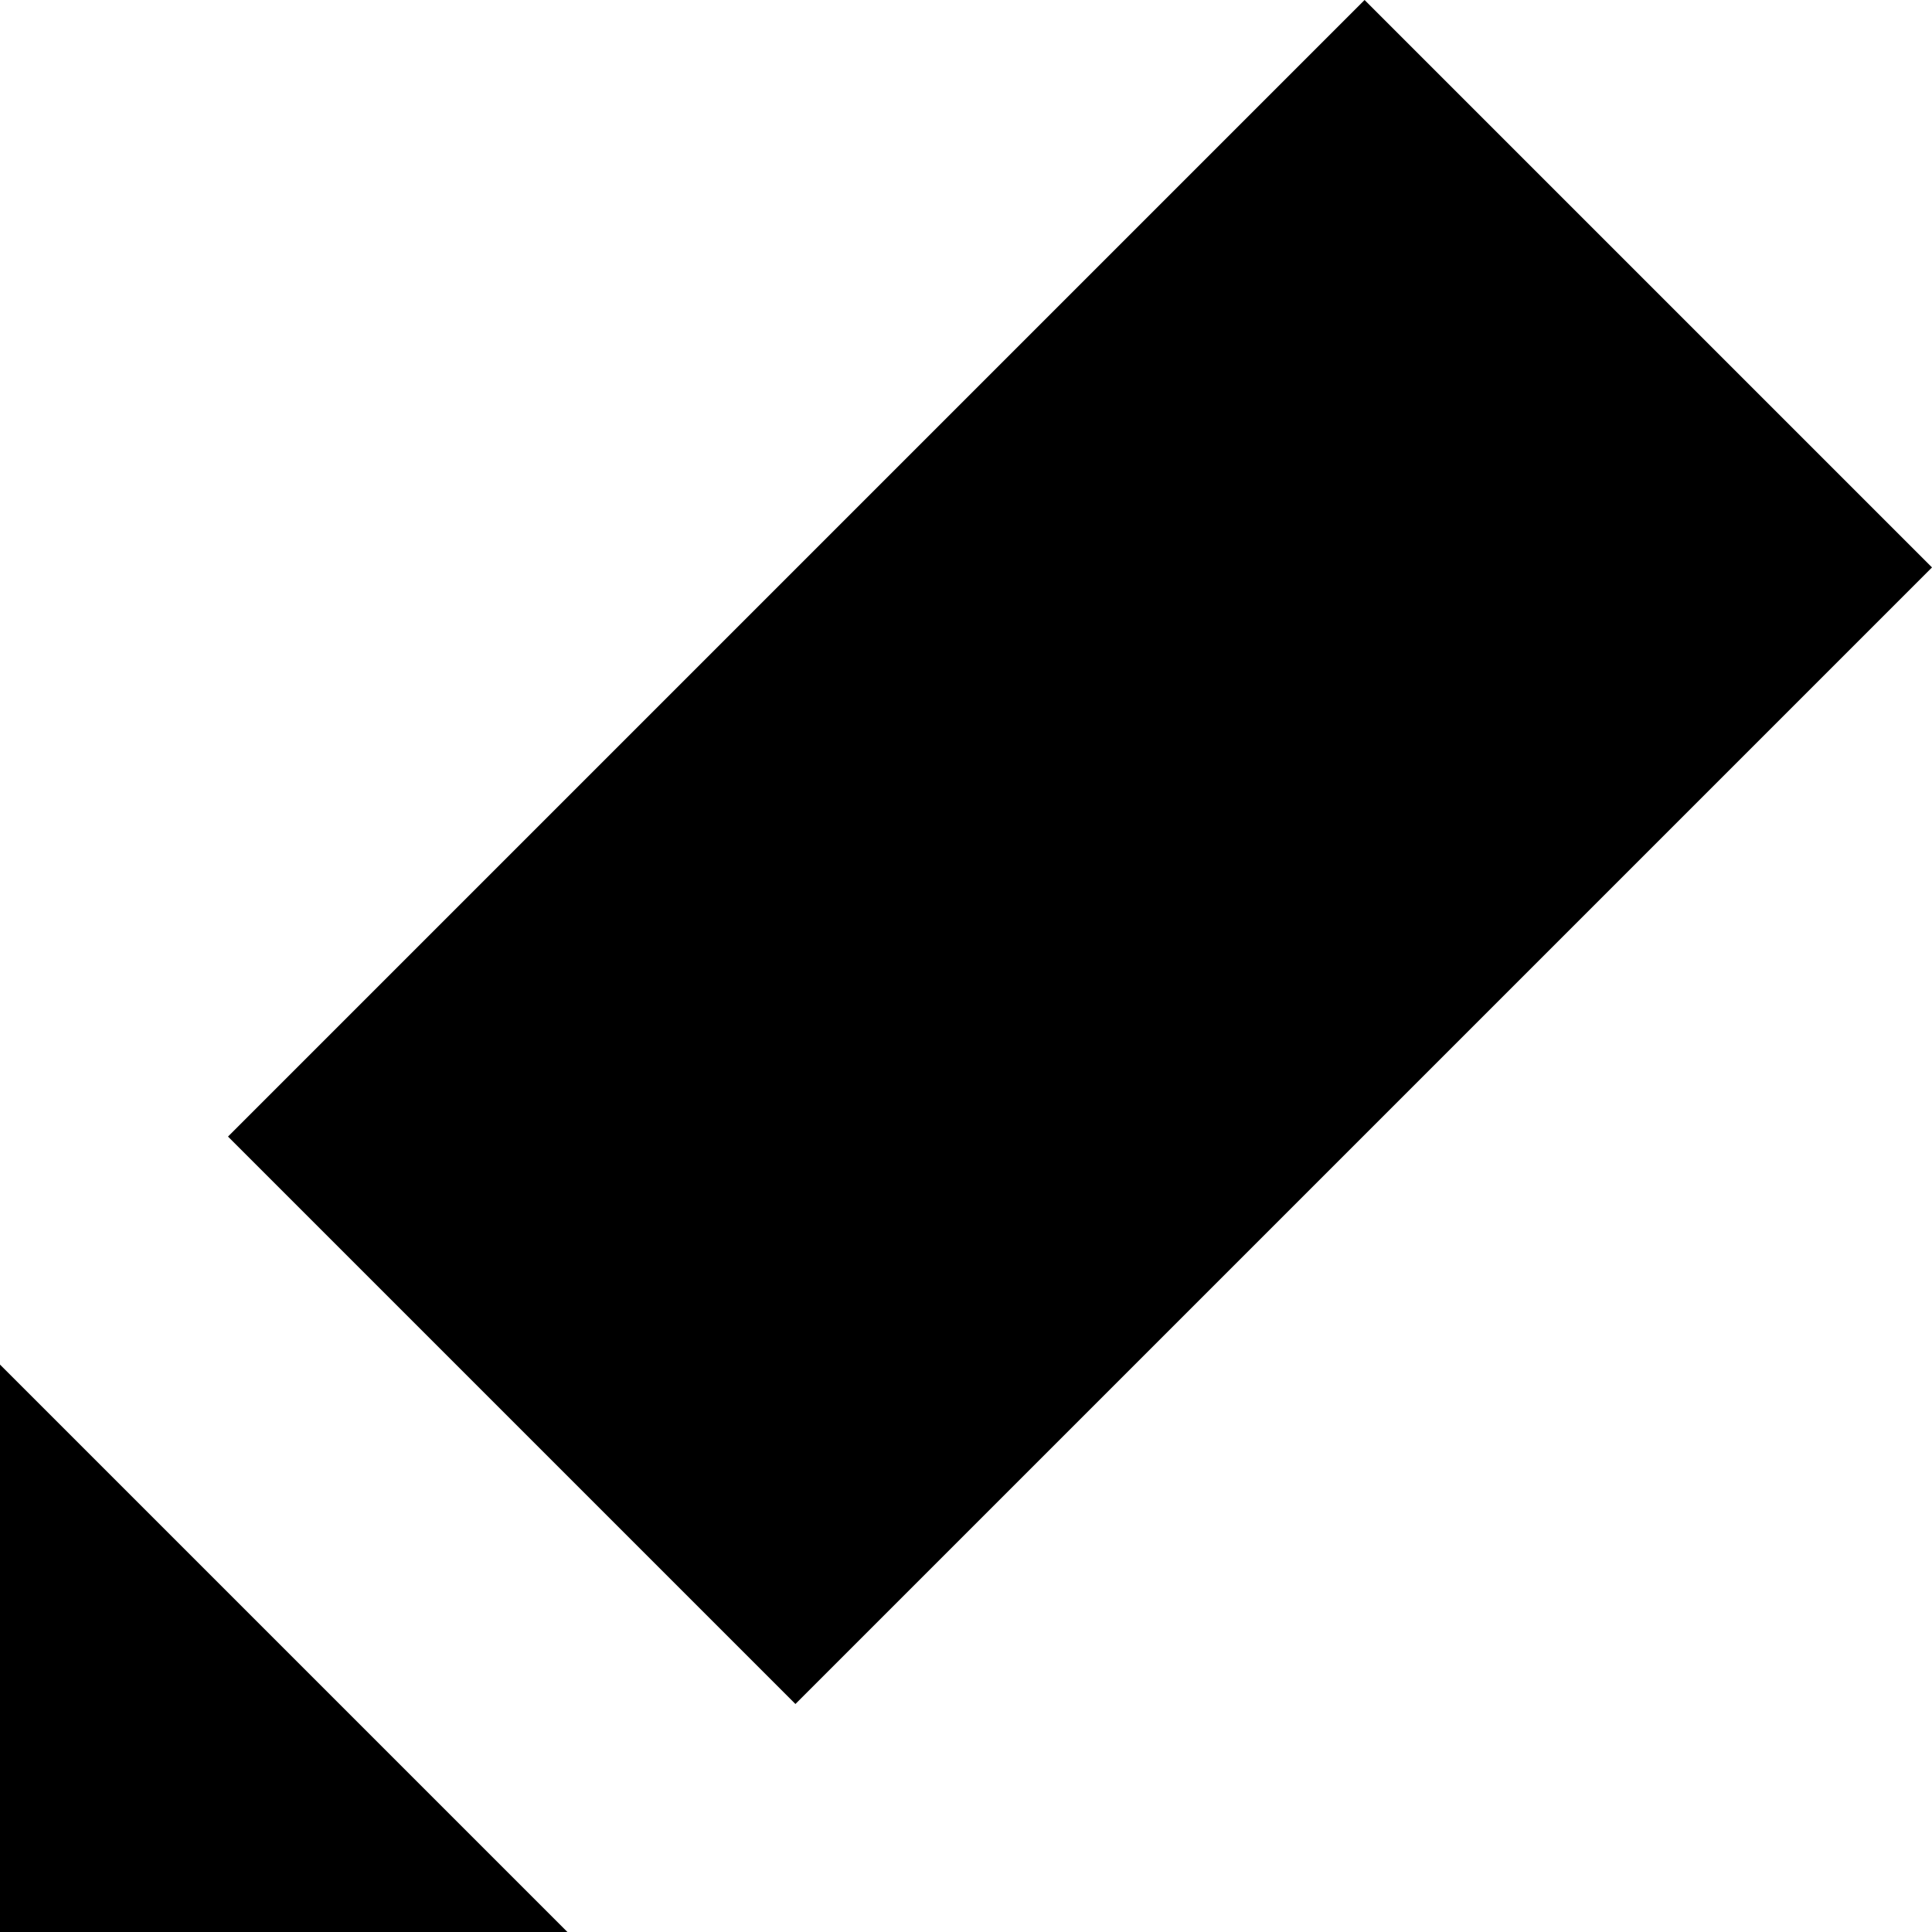 <?xml version="1.0" standalone="no"?><!DOCTYPE svg PUBLIC "-//W3C//DTD SVG 1.1//EN" "http://www.w3.org/Graphics/SVG/1.1/DTD/svg11.dtd"><svg t="1644695117862" class="icon" viewBox="0 0 1024 1024" version="1.1" xmlns="http://www.w3.org/2000/svg" p-id="7235" xmlns:xlink="http://www.w3.org/1999/xlink" width="200" height="200"><defs><style type="text/css"></style></defs><path d="M1024 300.749l-602.406 602.406-300.749-300.749 602.406-602.406zM0 723.251l300.749 300.749-300.749 0 0-300.749z" p-id="7236"></path></svg>